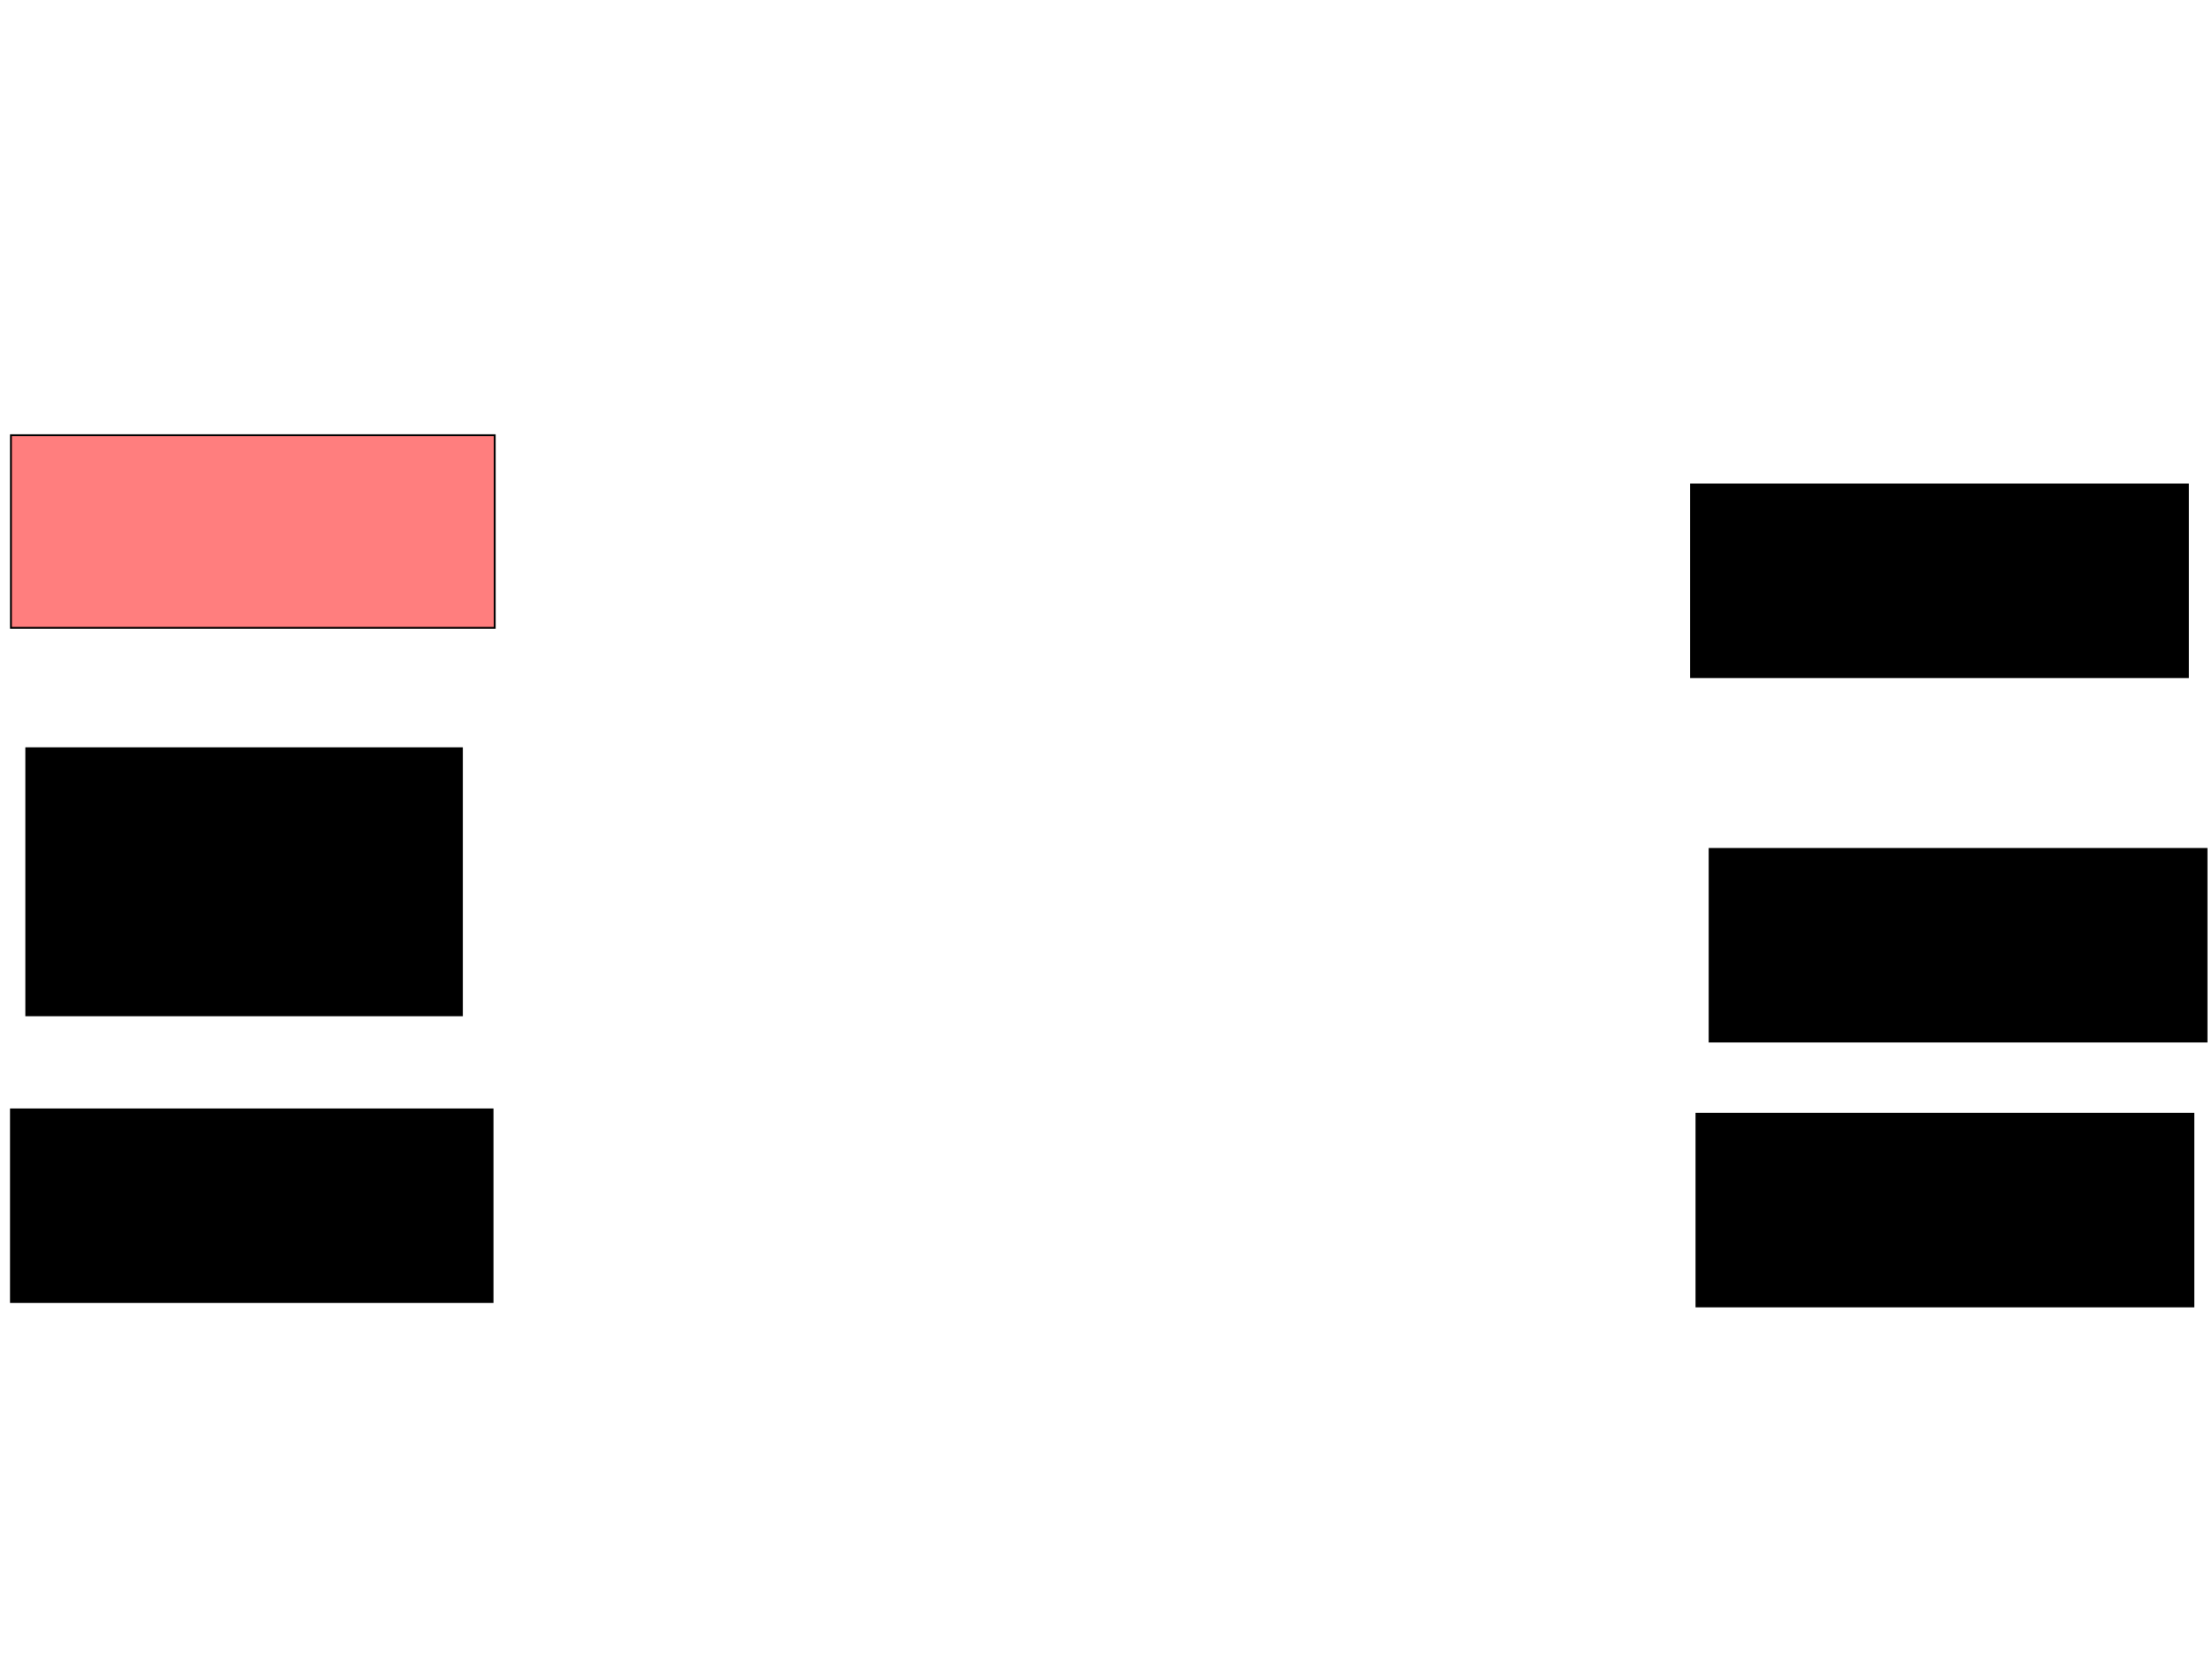 <svg xmlns="http://www.w3.org/2000/svg" width="1175" height="881">
 <!-- Created with Image Occlusion Enhanced -->
 <g>
  <title>Labels</title>
 </g>
 <g>
  <title>Masks</title>
  <rect id="d7860bcd65474c779d03232864e657a4-ao-1" height="102.326" width="263.954" y="257.372" x="898.256" stroke="#000000" fill="#0"/>
  <rect id="d7860bcd65474c779d03232864e657a4-ao-2" height="102.326" width="263.954" y="450.977" x="908.14" stroke="#000000" fill="#0"/>
  <rect id="d7860bcd65474c779d03232864e657a4-ao-3" height="102.326" width="263.954" y="591.674" x="901.163" stroke="#000000" fill="#0"/>
  <rect stroke="#000000" id="d7860bcd65474c779d03232864e657a4-ao-4" height="102.326" width="256.977" y="231.209" x="5.814" fill="#FF7E7E" class="qshape"/>
  <rect stroke="#000000" id="d7860bcd65474c779d03232864e657a4-ao-5" height="102.326" width="255.814" y="589.349" x="5.814" fill="#0"/>
  <rect stroke="#000000" id="d7860bcd65474c779d03232864e657a4-ao-6" height="141.86" width="231.395" y="397.488" x="13.954" fill="#0"/>
 </g>
</svg>